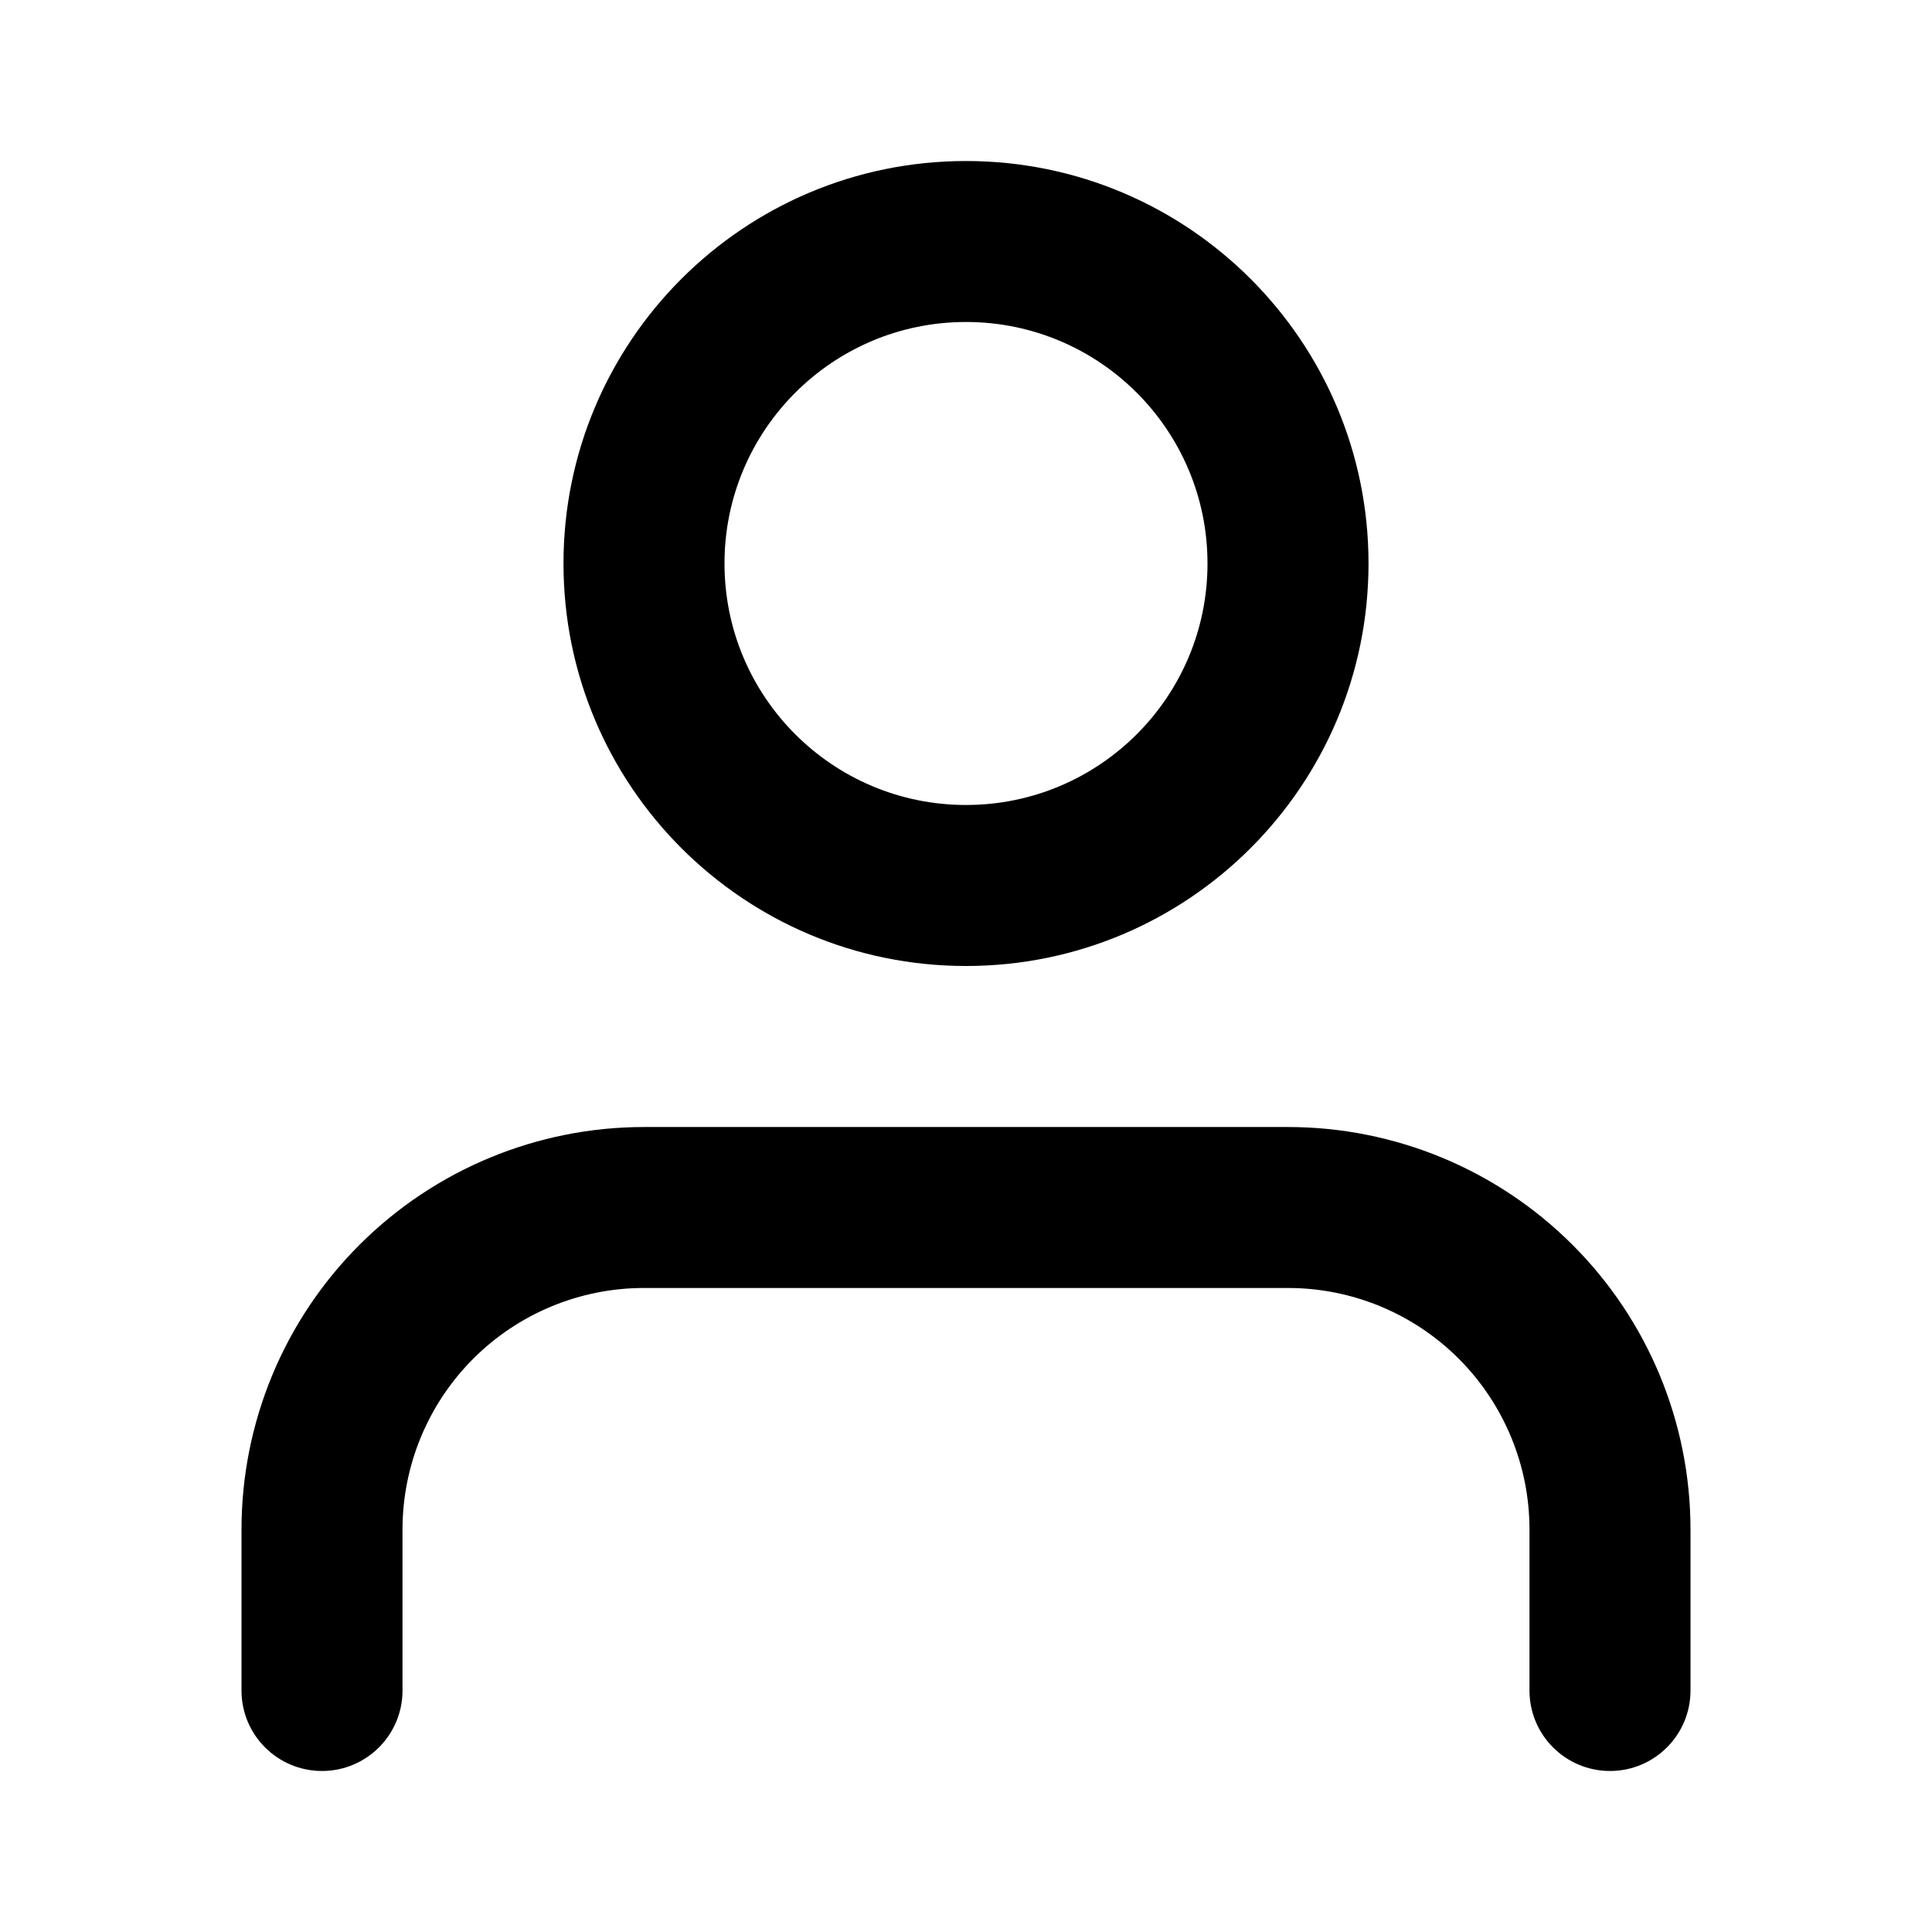 <svg width="23" height="23" viewBox="0 0 41 41" fill="none" xmlns="http://www.w3.org/2000/svg">
    <path fill-rule="evenodd" clip-rule="evenodd" d="M7.627 26.419C9.229 24.817 11.401 23.917 13.667 23.917H27.333C29.599 23.917 31.771 24.817 33.373 26.419C34.975 28.02 35.875 30.193 35.875 32.458V35.875C35.875 36.819 35.11 37.583 34.167 37.583C33.223 37.583 32.458 36.819 32.458 35.875V32.458C32.458 31.099 31.918 29.796 30.957 28.834C29.996 27.873 28.693 27.333 27.333 27.333H13.667C12.307 27.333 11.004 27.873 10.043 28.834C9.082 29.796 8.542 31.099 8.542 32.458V35.875C8.542 36.819 7.777 37.583 6.833 37.583C5.89 37.583 5.125 36.819 5.125 35.875V32.458C5.125 30.193 6.025 28.02 7.627 26.419Z" fill="black"/>
    <path fill-rule="evenodd" clip-rule="evenodd" d="M20.5 6.833C17.669 6.833 15.375 9.128 15.375 11.958C15.375 14.789 17.669 17.083 20.5 17.083C23.33 17.083 25.625 14.789 25.625 11.958C25.625 9.128 23.33 6.833 20.5 6.833ZM11.958 11.958C11.958 7.241 15.783 3.417 20.5 3.417C25.217 3.417 29.042 7.241 29.042 11.958C29.042 16.676 25.217 20.5 20.5 20.5C15.783 20.5 11.958 16.676 11.958 11.958Z" fill="black"/>
</svg>
